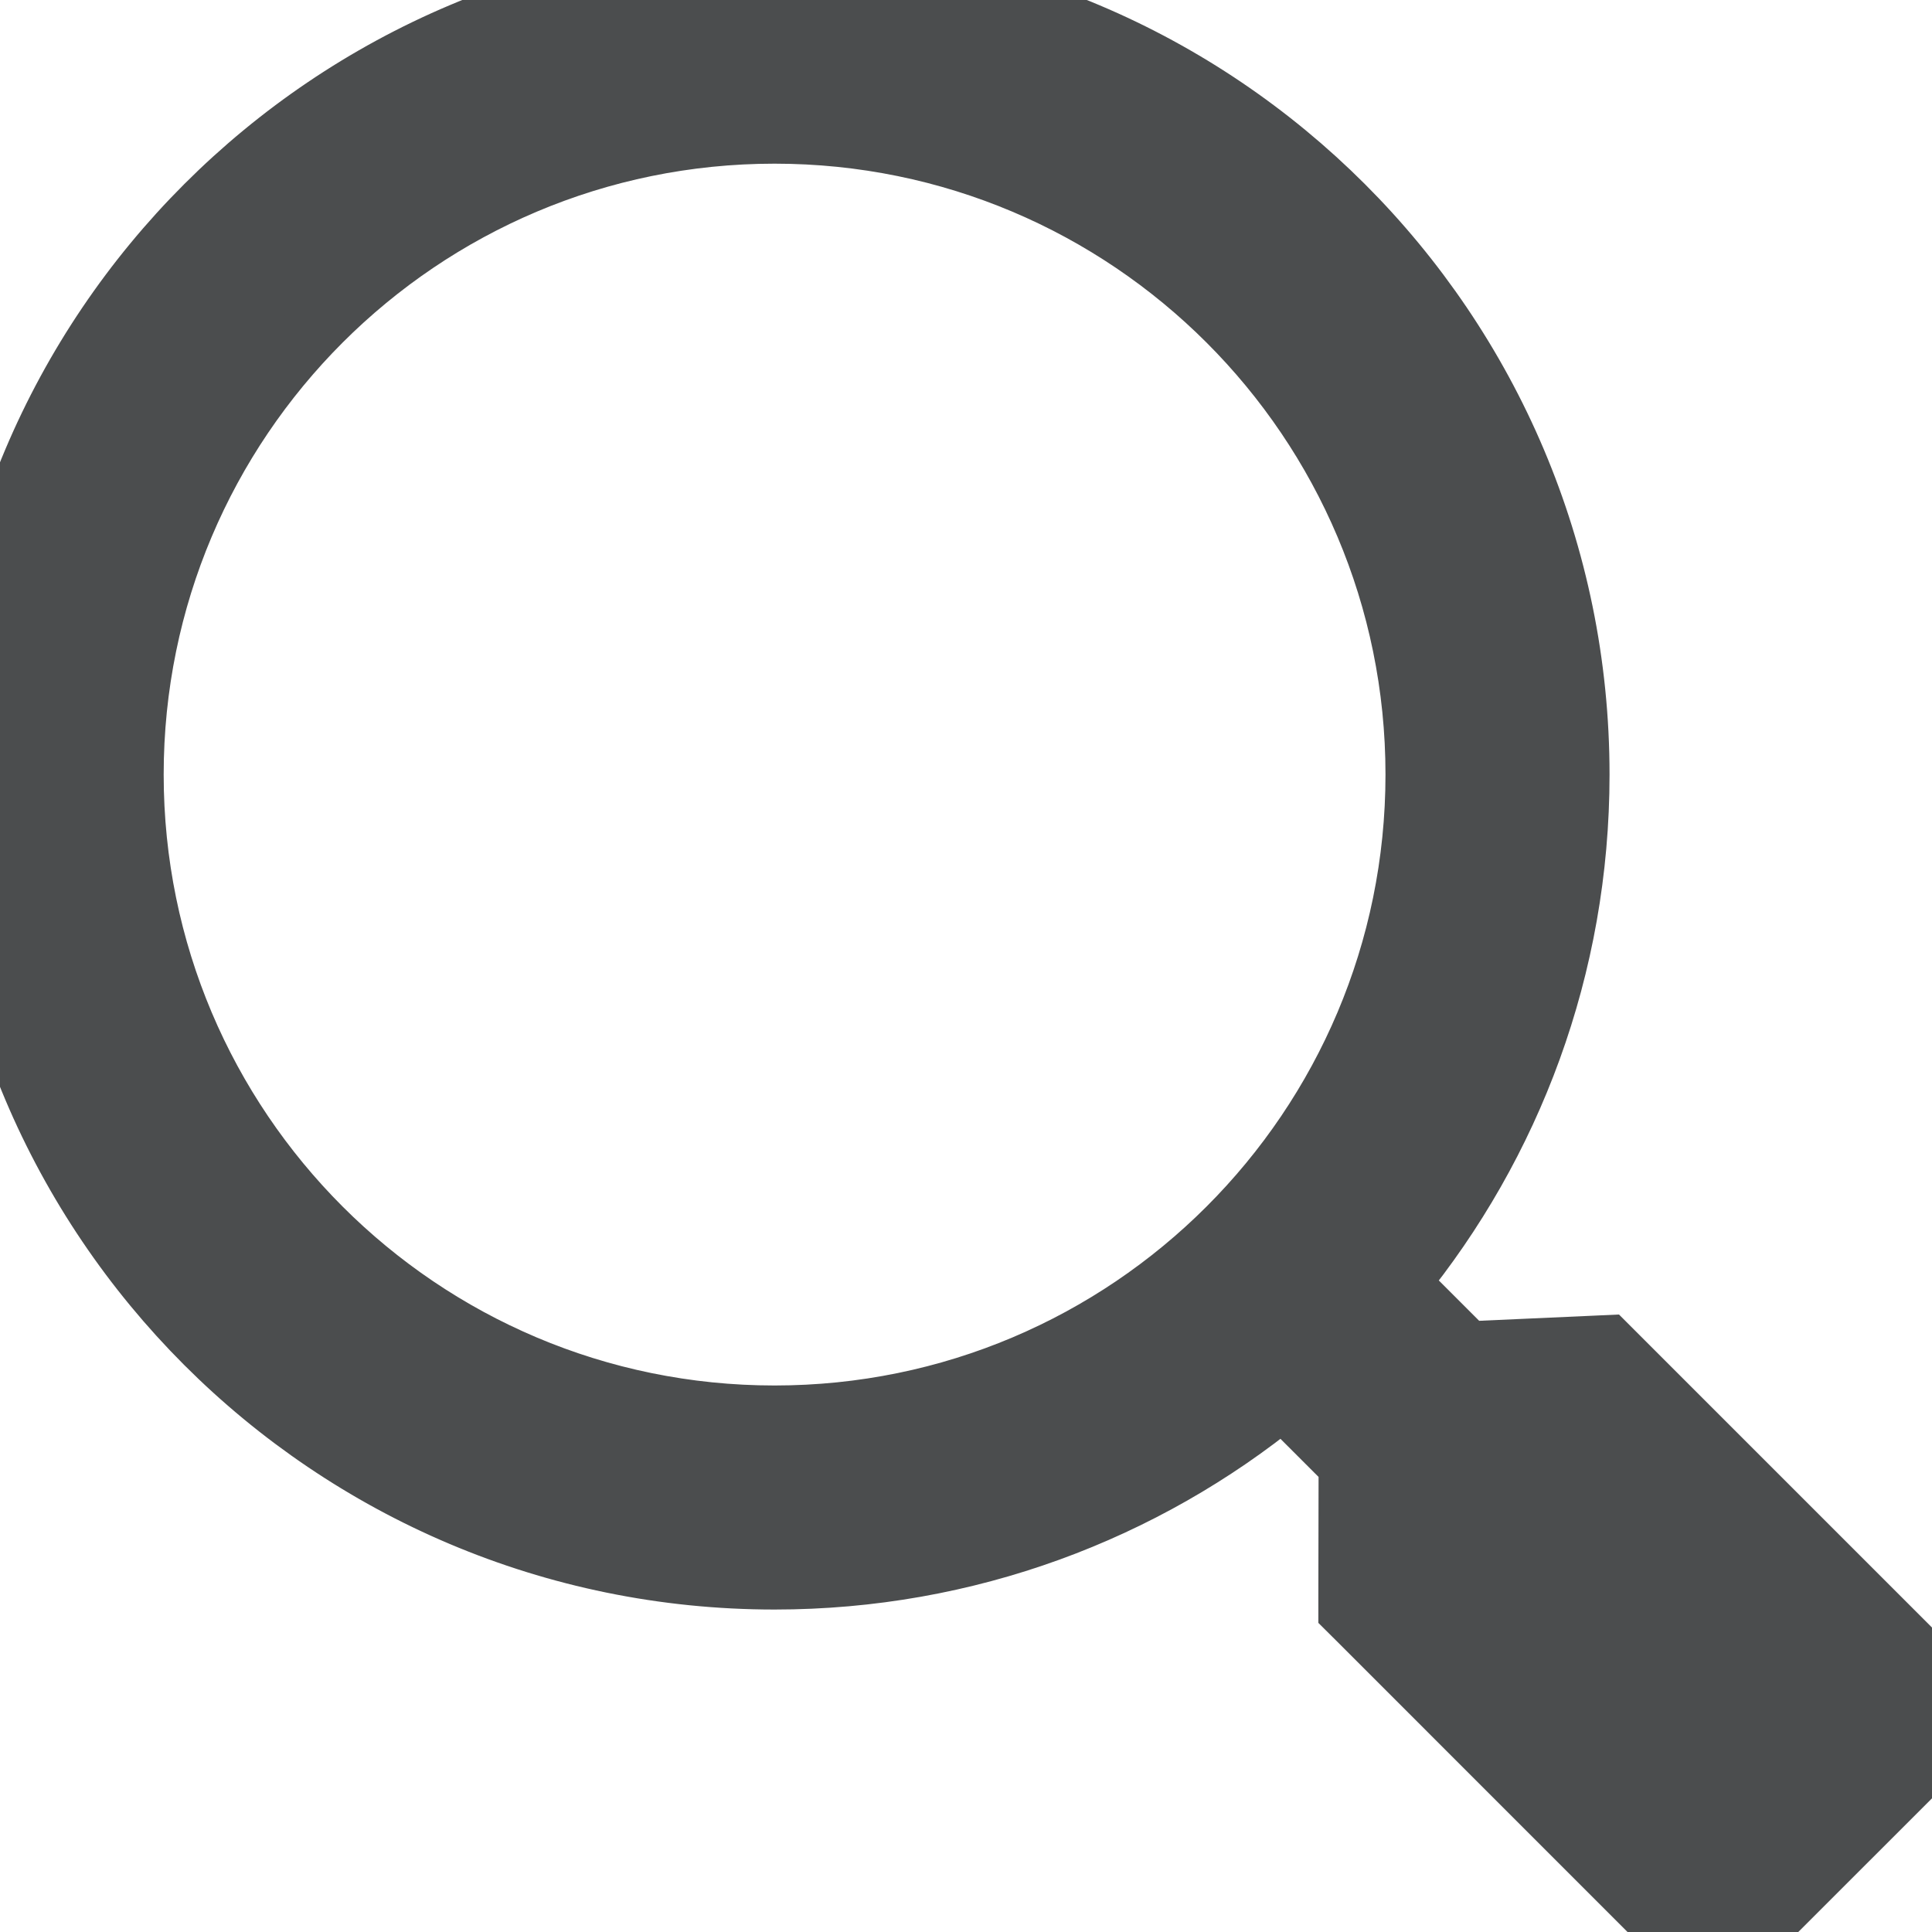 <svg
                
                width="32"
                height="32"
                viewBox="0 0 32 32"
                fill="none"
                xmlns="http://www.w3.org/2000/svg"
            >
                <path
                    d="M22.483 26.818L22.336 26.672L22.336 26.464L22.34 24.256L21.248 23.164C18.953 25.036 16.022 26.159 12.829 26.159C5.468 26.159 -0.5 20.191 -0.5 12.829C-0.5 5.468 5.468 -0.5 12.829 -0.5C20.191 -0.5 26.159 5.468 26.159 12.829C26.159 16.022 25.036 18.953 23.164 21.248L24.302 22.386L26.398 22.292L26.618 22.282L26.774 22.438L32.354 28.018L32.707 28.371L32.354 28.725L28.725 32.353L28.371 32.707L28.018 32.354L22.483 26.818ZM2.211 12.829C2.211 18.694 6.965 23.448 12.829 23.448C18.694 23.448 23.448 18.694 23.448 12.829C23.448 6.965 18.694 2.211 12.829 2.211C6.965 2.211 2.211 6.965 2.211 12.829ZM25.048 25.551L28.371 28.874L28.874 28.371L25.546 25.044L25.049 25.066L25.048 25.551Z"
                    fill="#4B4D4E"
                    stroke="#4B4D4E"
                />
            </svg>